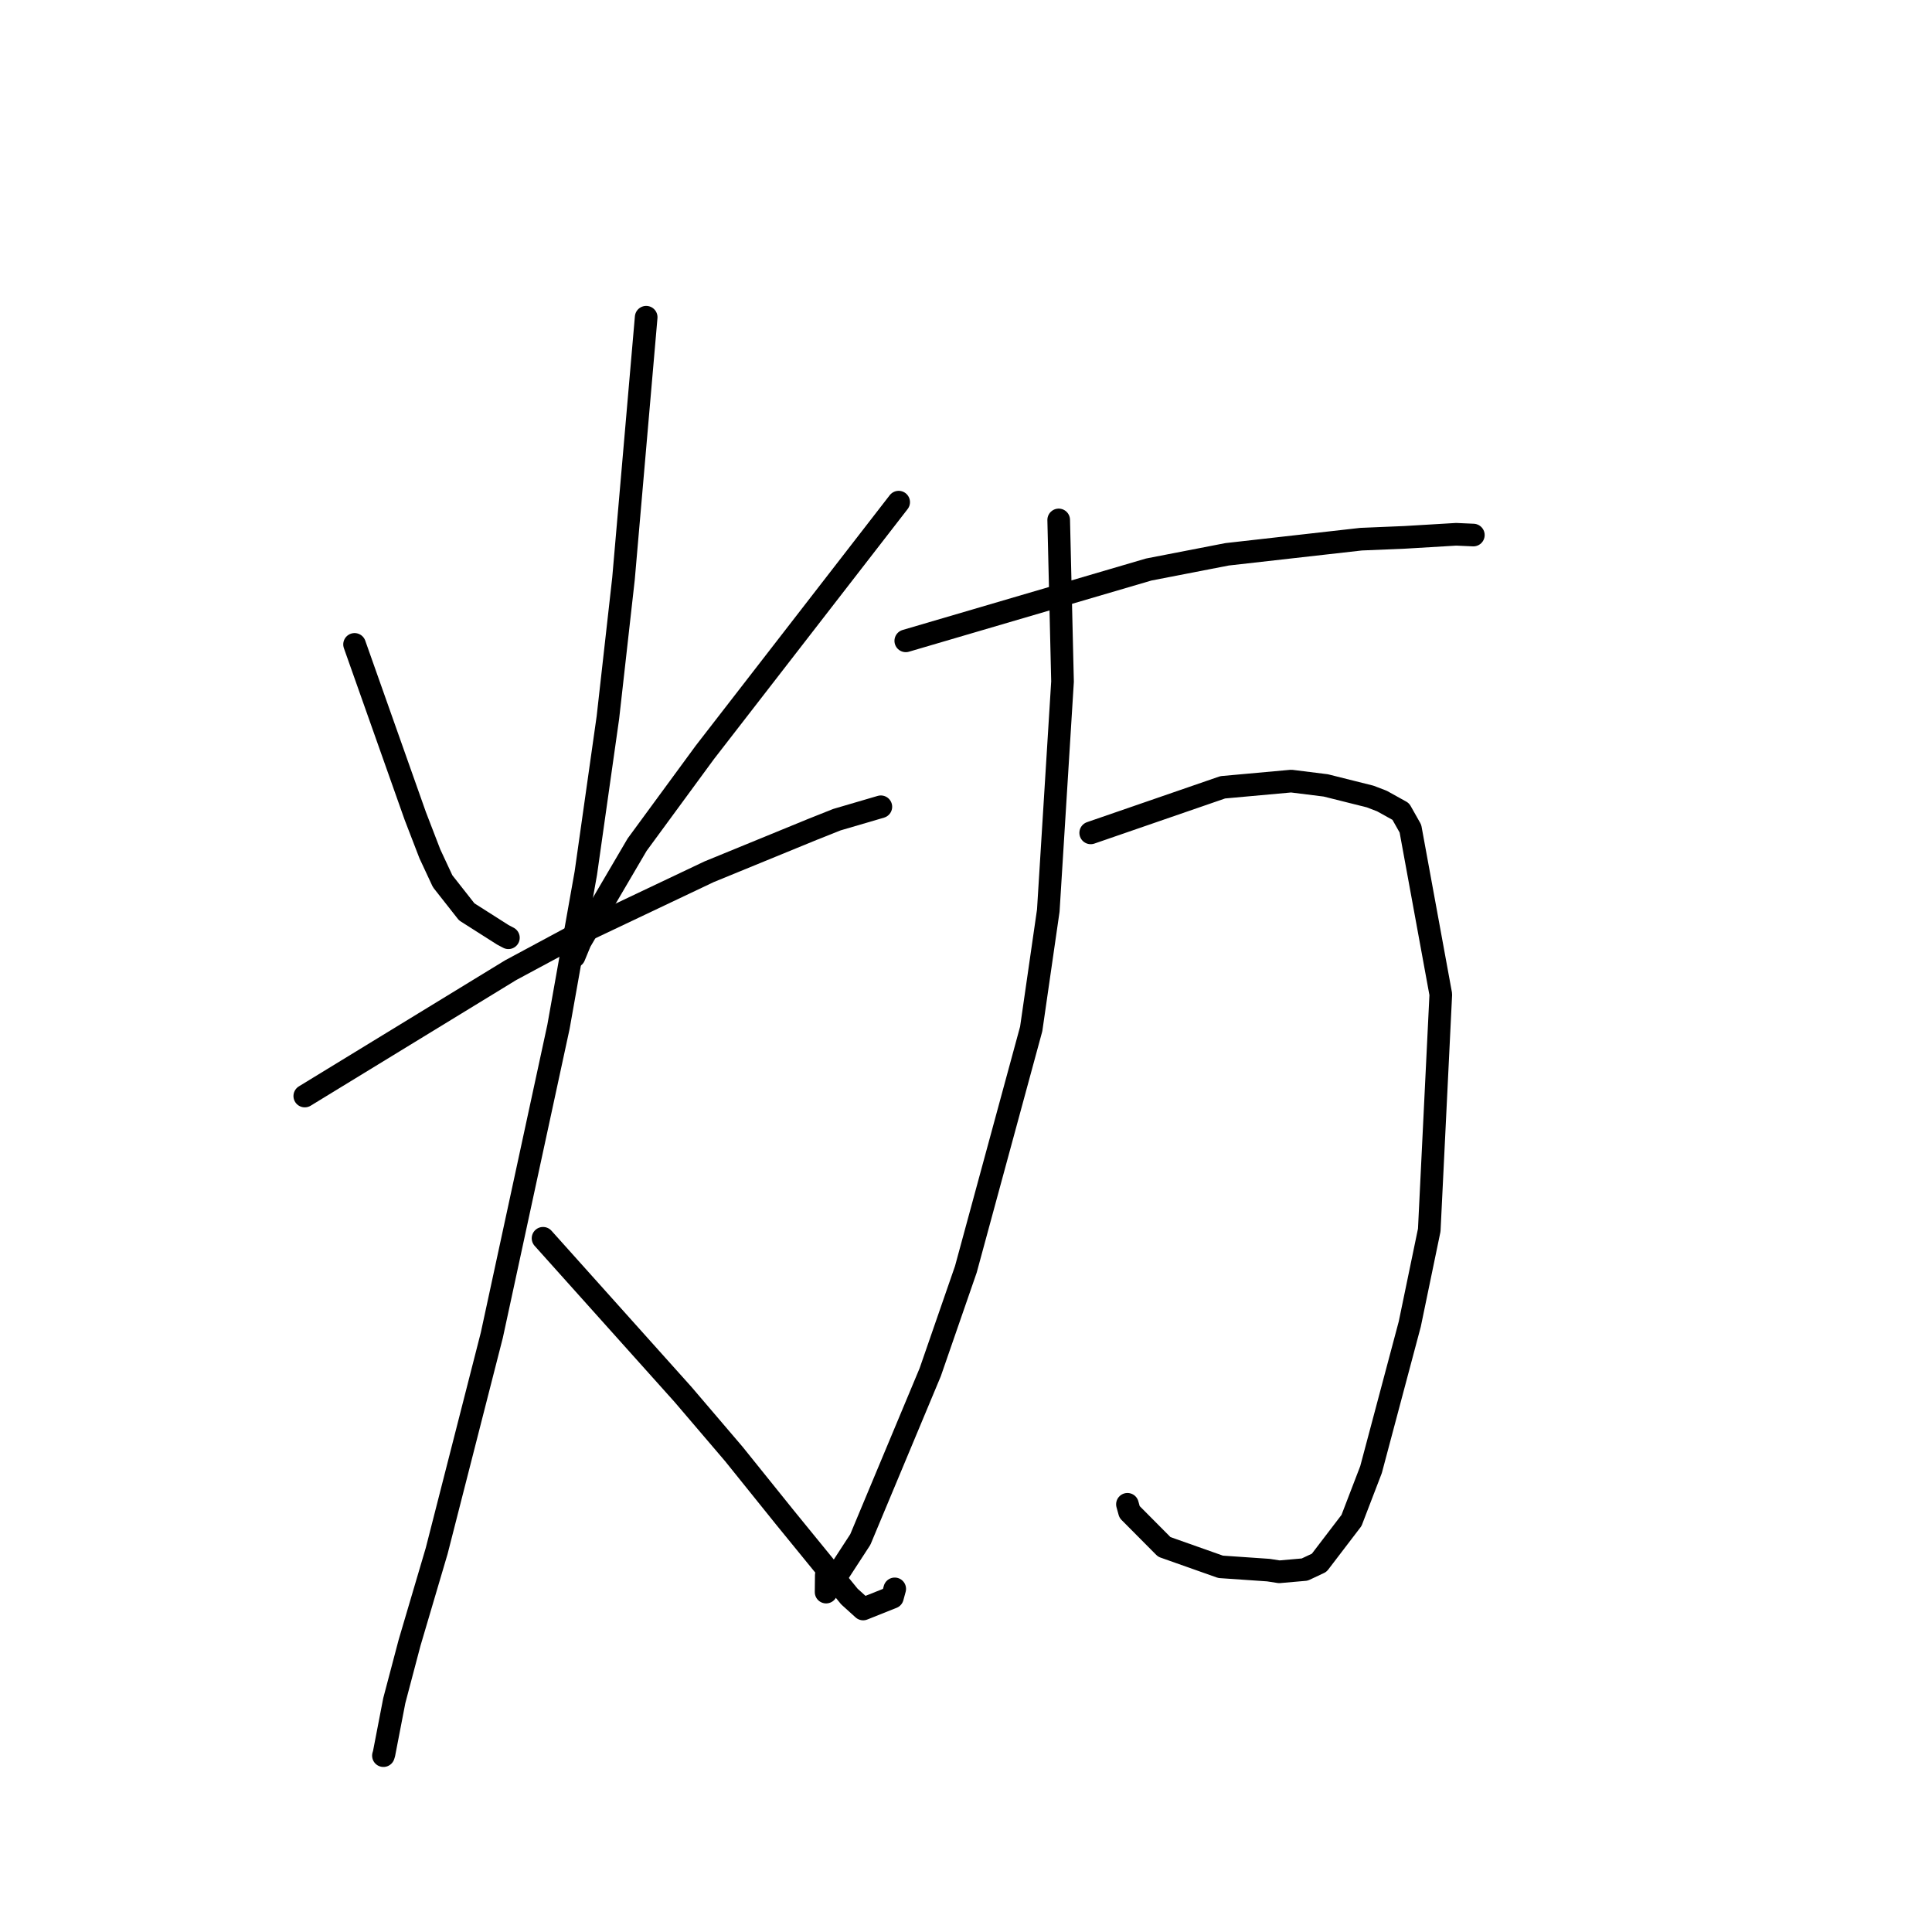 <?xml version="1.0" standalone="no"?>
    <svg width="256" height="256" xmlns="http://www.w3.org/2000/svg" version="1.1">
    <polyline stroke="black" stroke-width="3" stroke-linecap="round" fill="transparent" stroke-linejoin="round" points="46.982 85.386 55.028 108.125 56.964 113.148 58.652 116.768 61.842 120.823 66.631 123.87 67.366 124.258 " />
        <polyline stroke="black" stroke-width="3" stroke-linecap="round" fill="transparent" stroke-linejoin="round" points="119.078 66.537 93.403 99.684 84.423 111.924 76.884 124.776 76.078 126.727 " />
        <polyline stroke="black" stroke-width="3" stroke-linecap="round" fill="transparent" stroke-linejoin="round" points="40.385 145.23 67.657 128.559 76.589 123.757 93.955 115.514 107.608 109.918 110.893 108.61 116.278 107.031 116.717 106.902 " />
        <polyline stroke="black" stroke-width="3" stroke-linecap="round" fill="transparent" stroke-linejoin="round" points="85.622 42.034 82.616 76.682 80.551 95.067 77.626 115.696 74.001 136.063 65.17 176.914 57.865 205.497 54.268 217.679 52.245 225.343 50.885 232.381 50.812 232.612 50.806 232.632 " />
        <polyline stroke="black" stroke-width="3" stroke-linecap="round" fill="transparent" stroke-linejoin="round" points="71.957 164.079 90.512 184.782 97.229 192.65 104.002 201.069 112.547 211.547 114.372 213.199 118.251 211.651 118.555 210.534 " />
        <polyline stroke="black" stroke-width="3" stroke-linecap="round" fill="transparent" stroke-linejoin="round" points="120.021 84.915 152.213 75.464 162.597 73.449 180.347 71.444 186.172 71.2 192.949 70.796 194.799 70.878 195.188 70.895 195.226 70.897 " />
        <polyline stroke="black" stroke-width="3" stroke-linecap="round" fill="transparent" stroke-linejoin="round" points="144.524 110.36 162.02 104.322 171.098 103.499 175.671 104.07 181.545 105.541 183.108 106.141 185.608 107.529 186.888 109.796 190.913 131.76 189.384 162.99 186.803 175.444 181.669 194.729 179.081 201.468 174.799 207.074 172.884 207.975 169.509 208.272 168.063 208.048 161.736 207.613 154.271 204.972 149.672 200.343 149.391 199.328 " />
        <polyline stroke="black" stroke-width="3" stroke-linecap="round" fill="transparent" stroke-linejoin="round" points="140.283 68.893 140.79 90.308 138.904 120.655 136.639 136.337 127.982 168.189 123.26 181.823 113.997 203.993 109.463 210.961 109.488 208.713 " />
        </svg>